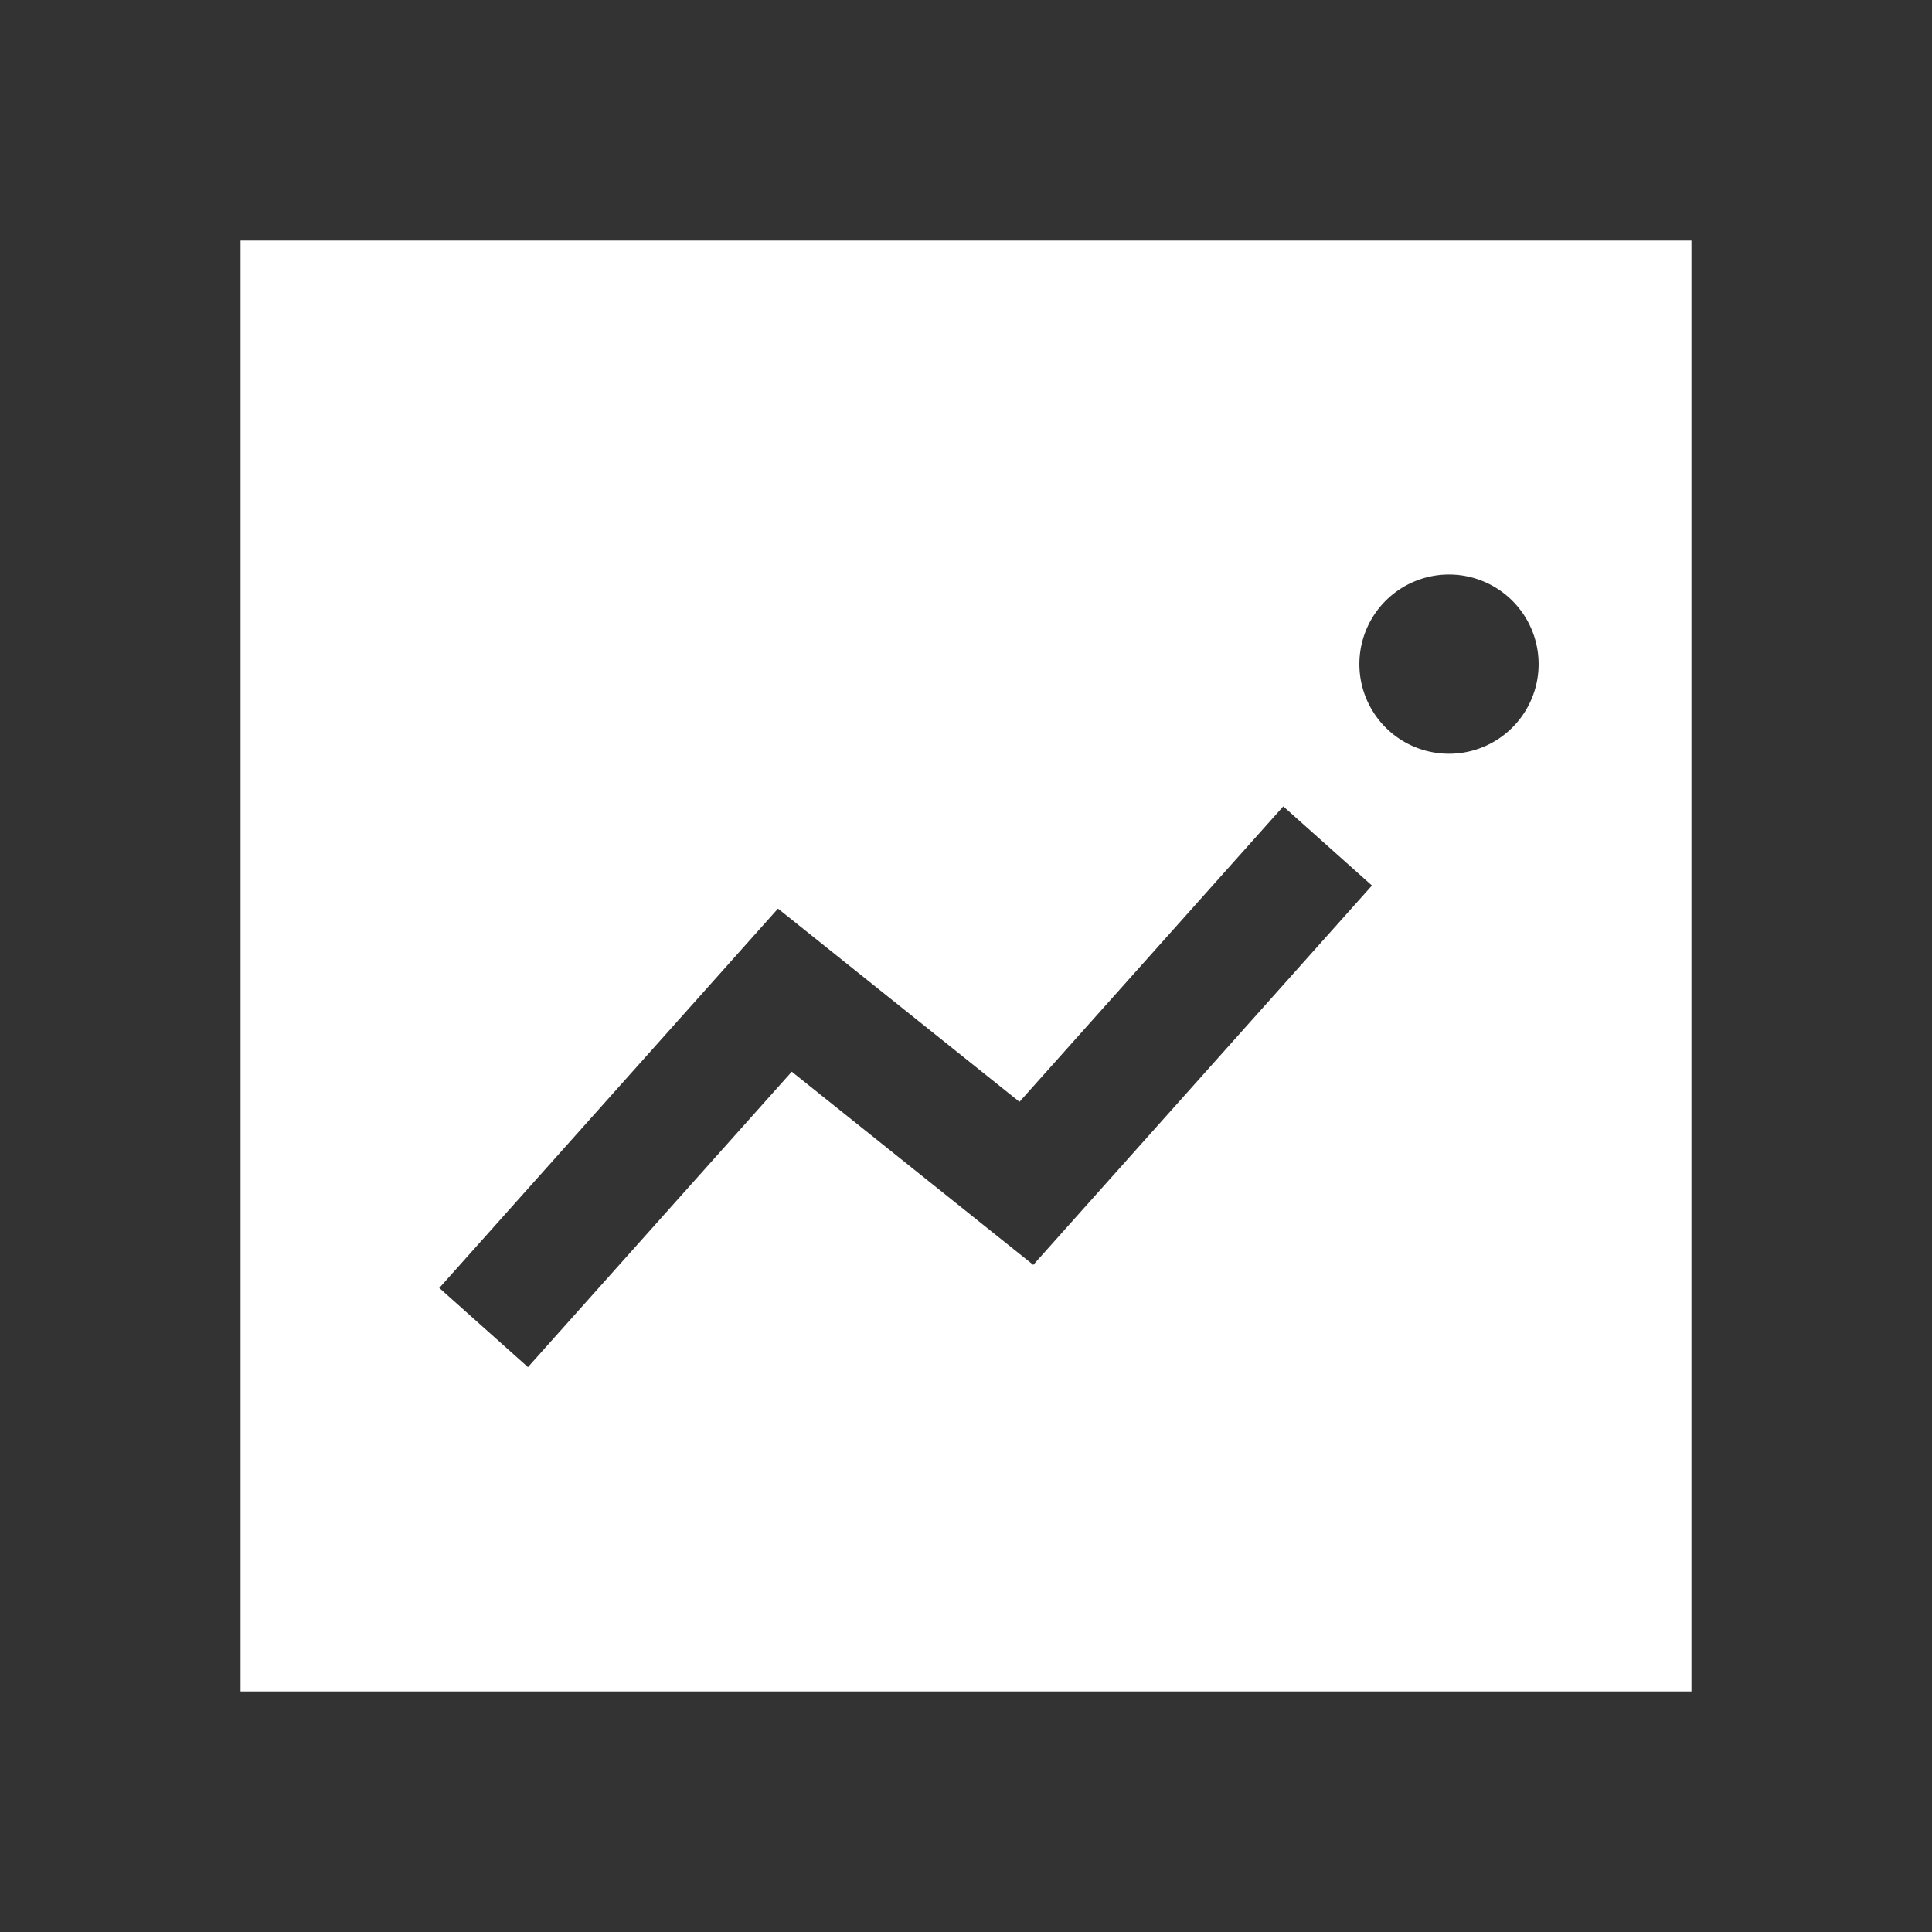 <!DOCTYPE svg PUBLIC "-//W3C//DTD SVG 1.1//EN" "http://www.w3.org/Graphics/SVG/1.1/DTD/svg11.dtd">
<!-- Uploaded to: SVG Repo, www.svgrepo.com, Transformed by: SVG Repo Mixer Tools -->
<svg width="800px" height="800px" viewBox="0 0 1024 1024" xmlns="http://www.w3.org/2000/svg" fill="#fff" style="--darkreader-inline-fill: #181a1b; --darkreader-inline-stroke: #e8e6e3;" stroke="#fff" data-darkreader-inline-fill="" data-darkreader-inline-stroke="">
<rect x="0" y="0" width="1024" height="1024" fill="#333333" stroke="none"/>
<g id="SVGRepo_bgCarrier" stroke-width="0"/>
<g id="SVGRepo_tracerCarrier" stroke-linecap="round" stroke-linejoin="round"/>
<g id="SVGRepo_iconCarrier">
<path fill="#fff" d="M128 896V128h768v768H128zm291.712-327.296 128 102.4 180.16-201.792-47.744-42.624-139.84 156.608-128-102.4-180.16 201.792 47.744 42.624 139.84-156.608zM816 352a48 48 0 1 0-96 0 48 48 0 0 0 96 0z" style="--darkreader-inline-fill: #181a1b;" data-darkreader-inline-fill=""/>
</g>
</svg>